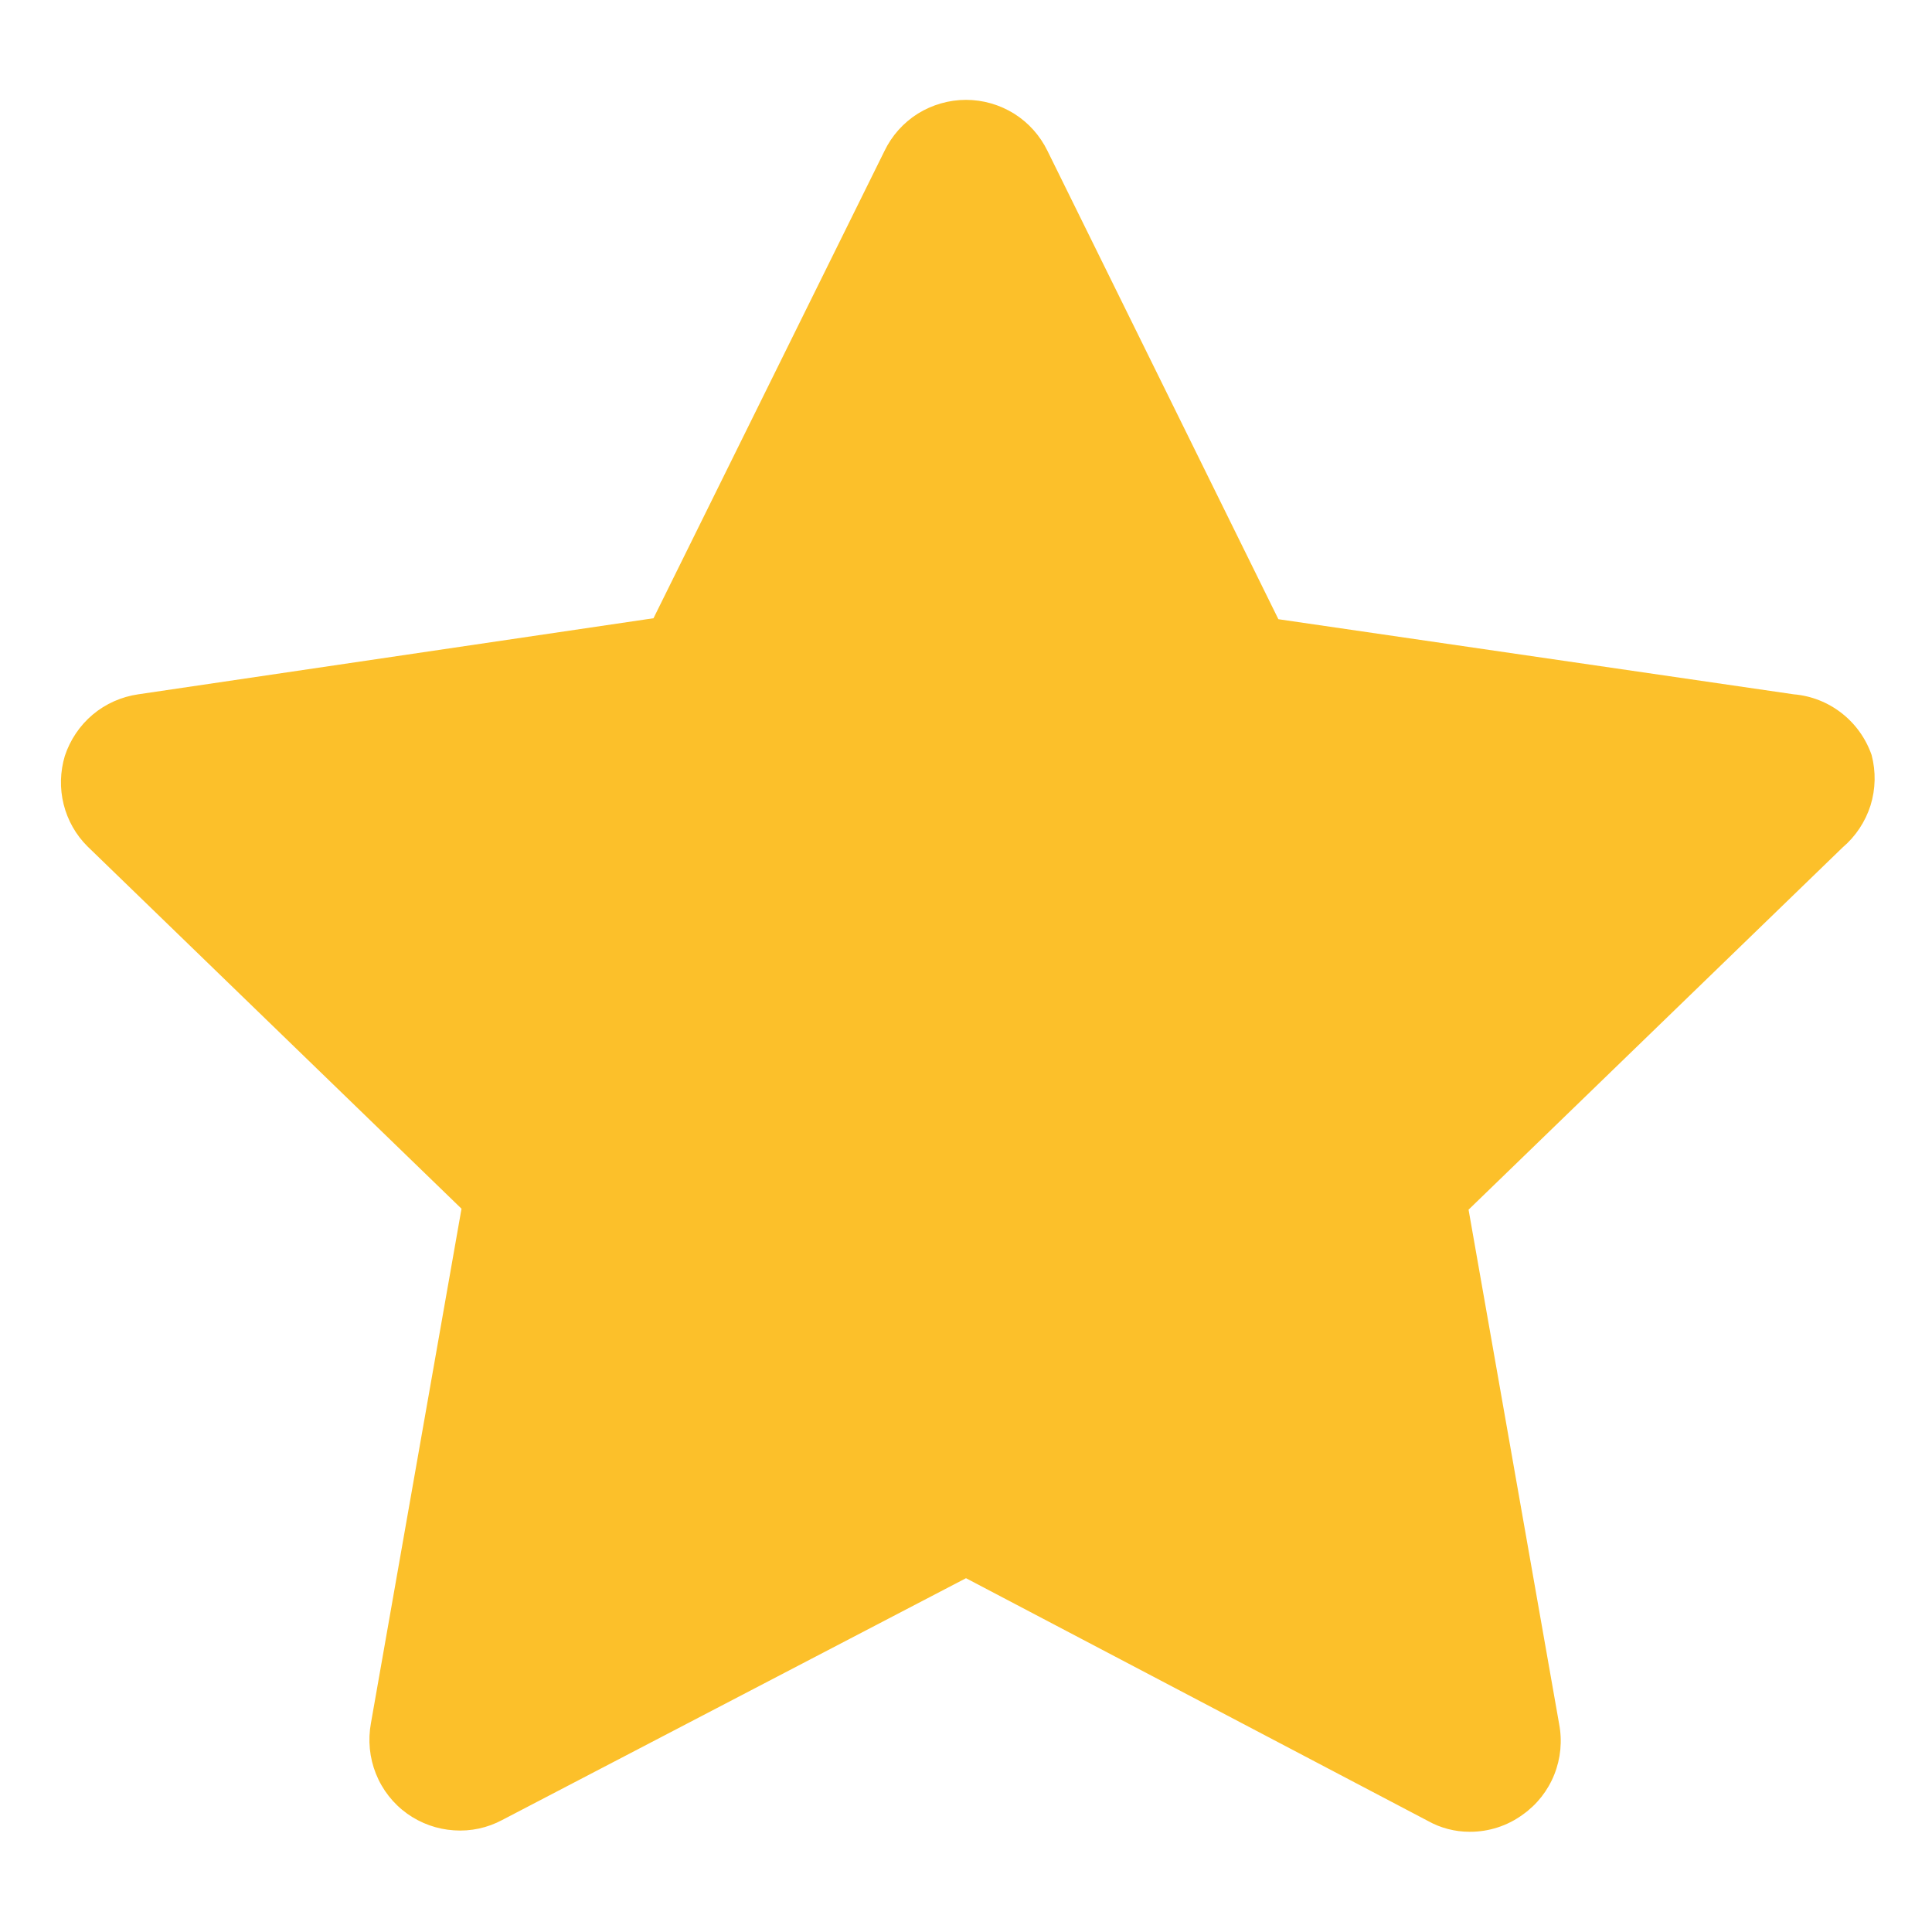 <svg width="16" height="16" viewBox="0 0 16 16" fill="none" xmlns="http://www.w3.org/2000/svg">
<path d="M15.5 6.253C15.452 6.115 15.366 5.995 15.252 5.906C15.137 5.816 14.999 5.762 14.855 5.75L10.587 5.128L8.675 1.25C8.613 1.123 8.518 1.016 8.398 0.941C8.279 0.867 8.141 0.827 8 0.827C7.859 0.827 7.721 0.867 7.601 0.941C7.482 1.016 7.386 1.123 7.325 1.25L5.412 5.12L1.145 5.75C1.006 5.77 0.875 5.828 0.768 5.918C0.661 6.008 0.581 6.127 0.537 6.26C0.498 6.39 0.494 6.529 0.527 6.661C0.56 6.793 0.628 6.914 0.725 7.01L3.822 10.01L3.072 14.27C3.046 14.411 3.06 14.556 3.113 14.689C3.166 14.822 3.256 14.937 3.372 15.02C3.486 15.101 3.619 15.149 3.759 15.158C3.898 15.168 4.037 15.138 4.16 15.072L8 13.07L11.825 15.08C11.93 15.139 12.049 15.17 12.17 15.17C12.329 15.171 12.484 15.121 12.612 15.027C12.729 14.944 12.819 14.829 12.872 14.696C12.925 14.563 12.939 14.418 12.912 14.277L12.162 10.018L15.26 7.018C15.368 6.926 15.448 6.805 15.491 6.67C15.533 6.534 15.536 6.39 15.5 6.253Z" fill="#FCC02A"/>
</svg>
